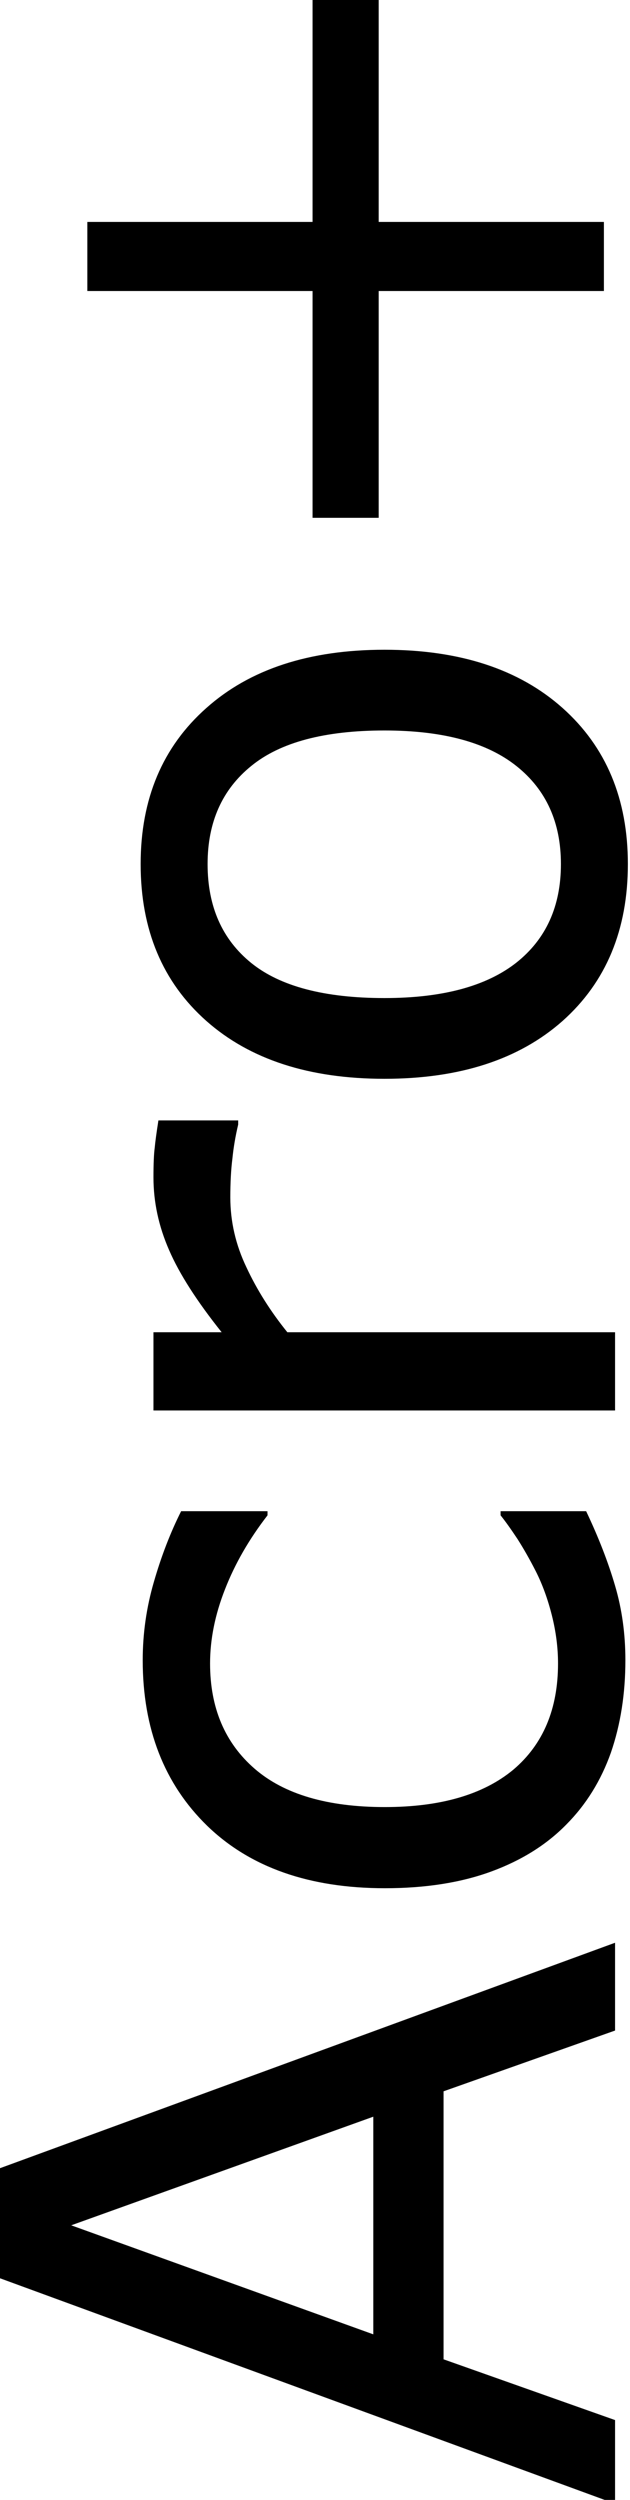 <?xml version="1.0" encoding="UTF-8" standalone="no"?>
<!-- Created with Inkscape (http://www.inkscape.org/) -->

<svg
    xmlns:cc="http://creativecommons.org/ns#"
    xmlns:dc="http://purl.org/dc/elements/1.1/"
    xmlns:inkscape="http://www.inkscape.org/namespaces/inkscape"
    xmlns:rdf="http://www.w3.org/1999/02/22-rdf-syntax-ns#"
    xmlns:sodipodi="http://sodipodi.sourceforge.net/DTD/sodipodi-0.dtd"
    height="238"
    id="svg3369"
    version="1.1"
    viewBox="0 0 60 238"
    width="60"
    xmlns="http://www.w3.org/2000/svg"
    inkscape:version="0.91 r13725"
    sodipodi:docname="acro+.svg">
    <defs
        id="defs3371"/>
    <sodipodi:namedview
        bordercolor="#666666"
        borderopacity="1.0"
        id="base"
        pagecolor="#ffffff"
        showgrid="false"
        units="px"
        inkscape:current-layer="text3439"
        inkscape:cx="649.97134"
        inkscape:cy="223.61948"
        inkscape:document-units="px"
        inkscape:pageopacity="0.0"
        inkscape:pageshadow="2"
        inkscape:window-height="1017"
        inkscape:window-maximized="1"
        inkscape:window-width="1920"
        inkscape:window-x="-8"
        inkscape:window-y="-8"
        inkscape:zoom="1"/>
    <g
        id="layer1"
        transform="translate(0,-814.362)"
        inkscape:groupmode="layer"
        inkscape:label="Ebene 1">
        <g
            style="font-style:normal;font-weight:normal;font-size:625px;line-height:125%;font-family:sans-serif;letter-spacing:0px;word-spacing:0px;fill:#000000;fill-opacity:1;stroke:none;stroke-width:1px;stroke-linecap:butt;stroke-linejoin:miter;stroke-opacity:1"
            id="text3439"
            transform="matrix(0,-0.102,0.129,0,-8.804,947.202)">
            <g
                style="font-style:normal;font-weight:normal;font-size:705.228px;line-height:125%;font-family:sans-serif;letter-spacing:0px;word-spacing:0px;fill:#000000;fill-opacity:1;stroke:none;stroke-width:1px;stroke-linecap:butt;stroke-linejoin:miter;stroke-opacity:1"
                id="text3415"
                transform="scale(1.128,0.886)">
                <path
                    style=""
                    d="m -452.956,589.54 -72.658,0 -50.275,-142.905 -221.761,0 -50.275,142.905 -69.214,0 186.637,-512.736 90.908,0 186.637,512.736 z m -143.938,-201.444 -89.875,-251.719 -90.22,251.719 180.095,0 z"
                    id="path3420"/>
                <path
                    style=""
                    d="m -95.866,565.436 q -32.369,15.496 -61.639,24.104 -28.925,8.609 -61.639,8.609 -41.666,0 -76.446,-12.052 -34.779,-12.397 -59.572,-37.19 -25.138,-24.793 -38.911,-62.672 -13.774,-37.878 -13.774,-88.498 0,-94.352 51.652,-148.07 51.997,-53.719 137.051,-53.719 33.058,0 64.738,9.297 32.024,9.297 58.539,22.727 l 0,71.969 -3.443,0 q -29.614,-23.071 -61.294,-35.468 -31.336,-12.397 -61.294,-12.397 -55.096,0 -87.12,37.19 -31.68,36.845 -31.68,108.47 0,69.559 30.991,107.093 31.336,37.19 87.809,37.19 19.628,0 39.945,-5.165 20.317,-5.165 36.501,-13.43 14.118,-7.231 26.515,-15.151 12.397,-8.264 19.628,-14.118 l 3.443,0 0,71.28 z"
                    id="path3422"/>
                <path
                    style=""
                    d="m 227.478,275.493 -3.443,0 q -14.463,-3.443 -28.237,-4.821 -13.43,-1.722 -32.025,-1.722 -29.958,0 -57.851,13.43 -27.892,13.085 -53.719,34.091 l 0,273.069 -64.738,0 0,-384.638 64.738,0 0,56.818 q 38.567,-30.991 67.837,-43.732 29.614,-13.085 60.261,-13.085 16.873,0 24.449,1.033 7.576,0.689 22.727,3.099 l 0,66.459 z"
                    id="path3424"/>
                <path
                    style=""
                    d="m 616.938,397.393 q 0,94.007 -48.209,148.415 -48.209,54.407 -129.131,54.407 -81.611,0 -129.82,-54.407 -47.865,-54.407 -47.865,-148.415 0,-94.007 47.865,-148.415 48.209,-54.752 129.82,-54.752 80.922,0 129.131,54.752 48.209,54.407 48.209,148.415 z m -66.804,0 q 0,-74.724 -29.27,-110.881 -29.27,-36.501 -81.266,-36.501 -52.685,0 -81.955,36.501 -28.925,36.157 -28.925,110.881 0,72.313 29.27,109.847 29.27,37.19 81.611,37.19 51.652,0 80.922,-36.845 29.614,-37.19 29.614,-110.192 z"
                    id="path3426"/>
                <path
                    style=""
                    d="m 1158.599,392.572 -187.67,0 0,187.67 -57.162,0 0,-187.67 -187.67,0 0,-55.096 187.67,0 0,-187.67 57.162,0 0,187.67 187.67,0 0,55.096 z"
                    id="path3428"/>
            </g>
        </g>
    </g>
</svg>
